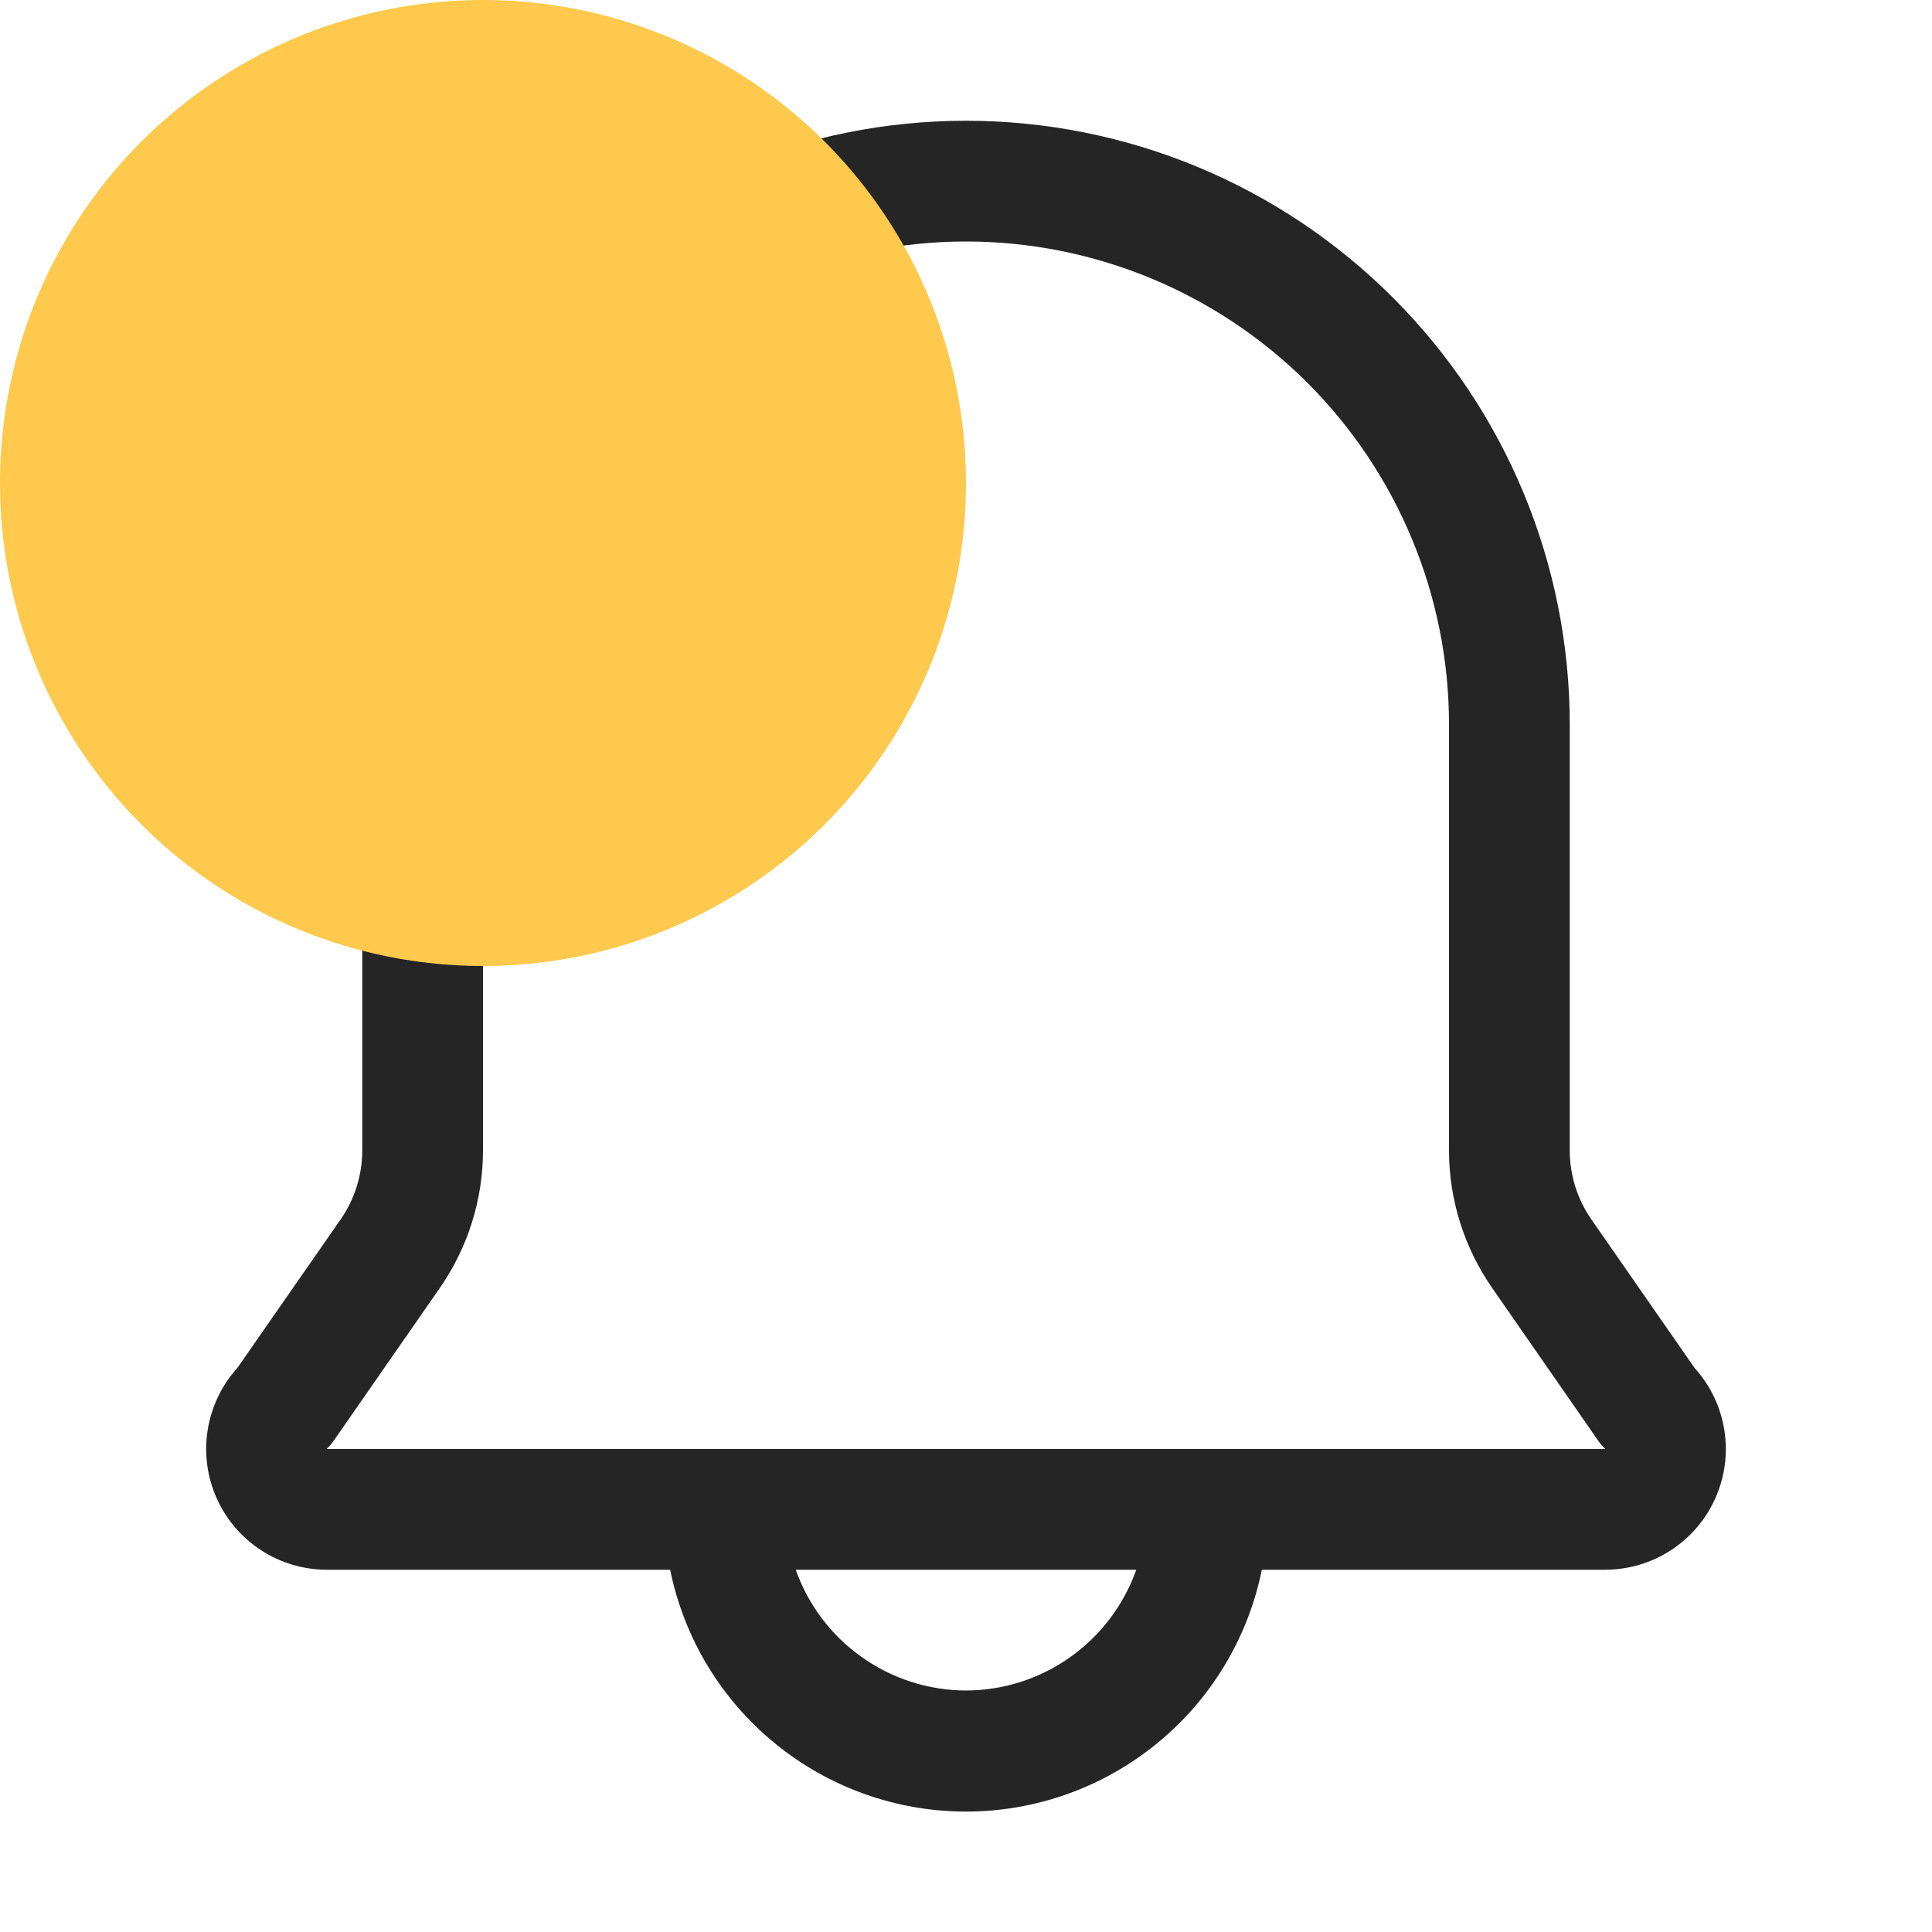 <svg width="24" height="24" viewBox="0 0 24 24" fill="none" xmlns="http://www.w3.org/2000/svg">
<path d="M21.052 16.995L19.77 15.15C19.595 14.899 19.501 14.601 19.5 14.295V9C19.5 7.011 18.71 5.103 17.303 3.697C15.897 2.29 13.989 1.5 12 1.5C10.011 1.5 8.103 2.29 6.697 3.697C5.29 5.103 4.5 7.011 4.5 9V14.295C4.499 14.601 4.405 14.899 4.23 15.15L2.947 16.995C2.753 17.21 2.626 17.477 2.58 17.763C2.534 18.049 2.572 18.343 2.69 18.608C2.807 18.873 2.999 19.098 3.241 19.256C3.484 19.415 3.768 19.499 4.058 19.5H8.325C8.497 20.348 8.957 21.11 9.627 21.657C10.297 22.205 11.135 22.504 12 22.504C12.865 22.504 13.703 22.205 14.373 21.657C15.043 21.11 15.503 20.348 15.675 19.5H19.942C20.232 19.499 20.516 19.415 20.759 19.256C21.001 19.098 21.193 18.873 21.31 18.608C21.428 18.343 21.466 18.049 21.42 17.763C21.374 17.477 21.247 17.21 21.052 16.995ZM12 21C11.536 20.999 11.083 20.854 10.705 20.585C10.326 20.317 10.04 19.938 9.885 19.5H14.115C13.96 19.938 13.674 20.317 13.295 20.585C12.917 20.854 12.464 20.999 12 21ZM4.058 18C4.091 17.968 4.122 17.933 4.147 17.895L5.46 16.005C5.81 15.503 5.999 14.907 6 14.295V9C6 7.409 6.632 5.883 7.757 4.757C8.883 3.632 10.409 3 12 3C13.591 3 15.117 3.632 16.243 4.757C17.368 5.883 18 7.409 18 9V14.295C18.001 14.907 18.19 15.503 18.54 16.005L19.852 17.895C19.878 17.933 19.909 17.968 19.942 18H4.058Z" fill="#252525"/>
<circle cx="6" cy="6" r="6" fill="#FFC94D"/>
</svg>
